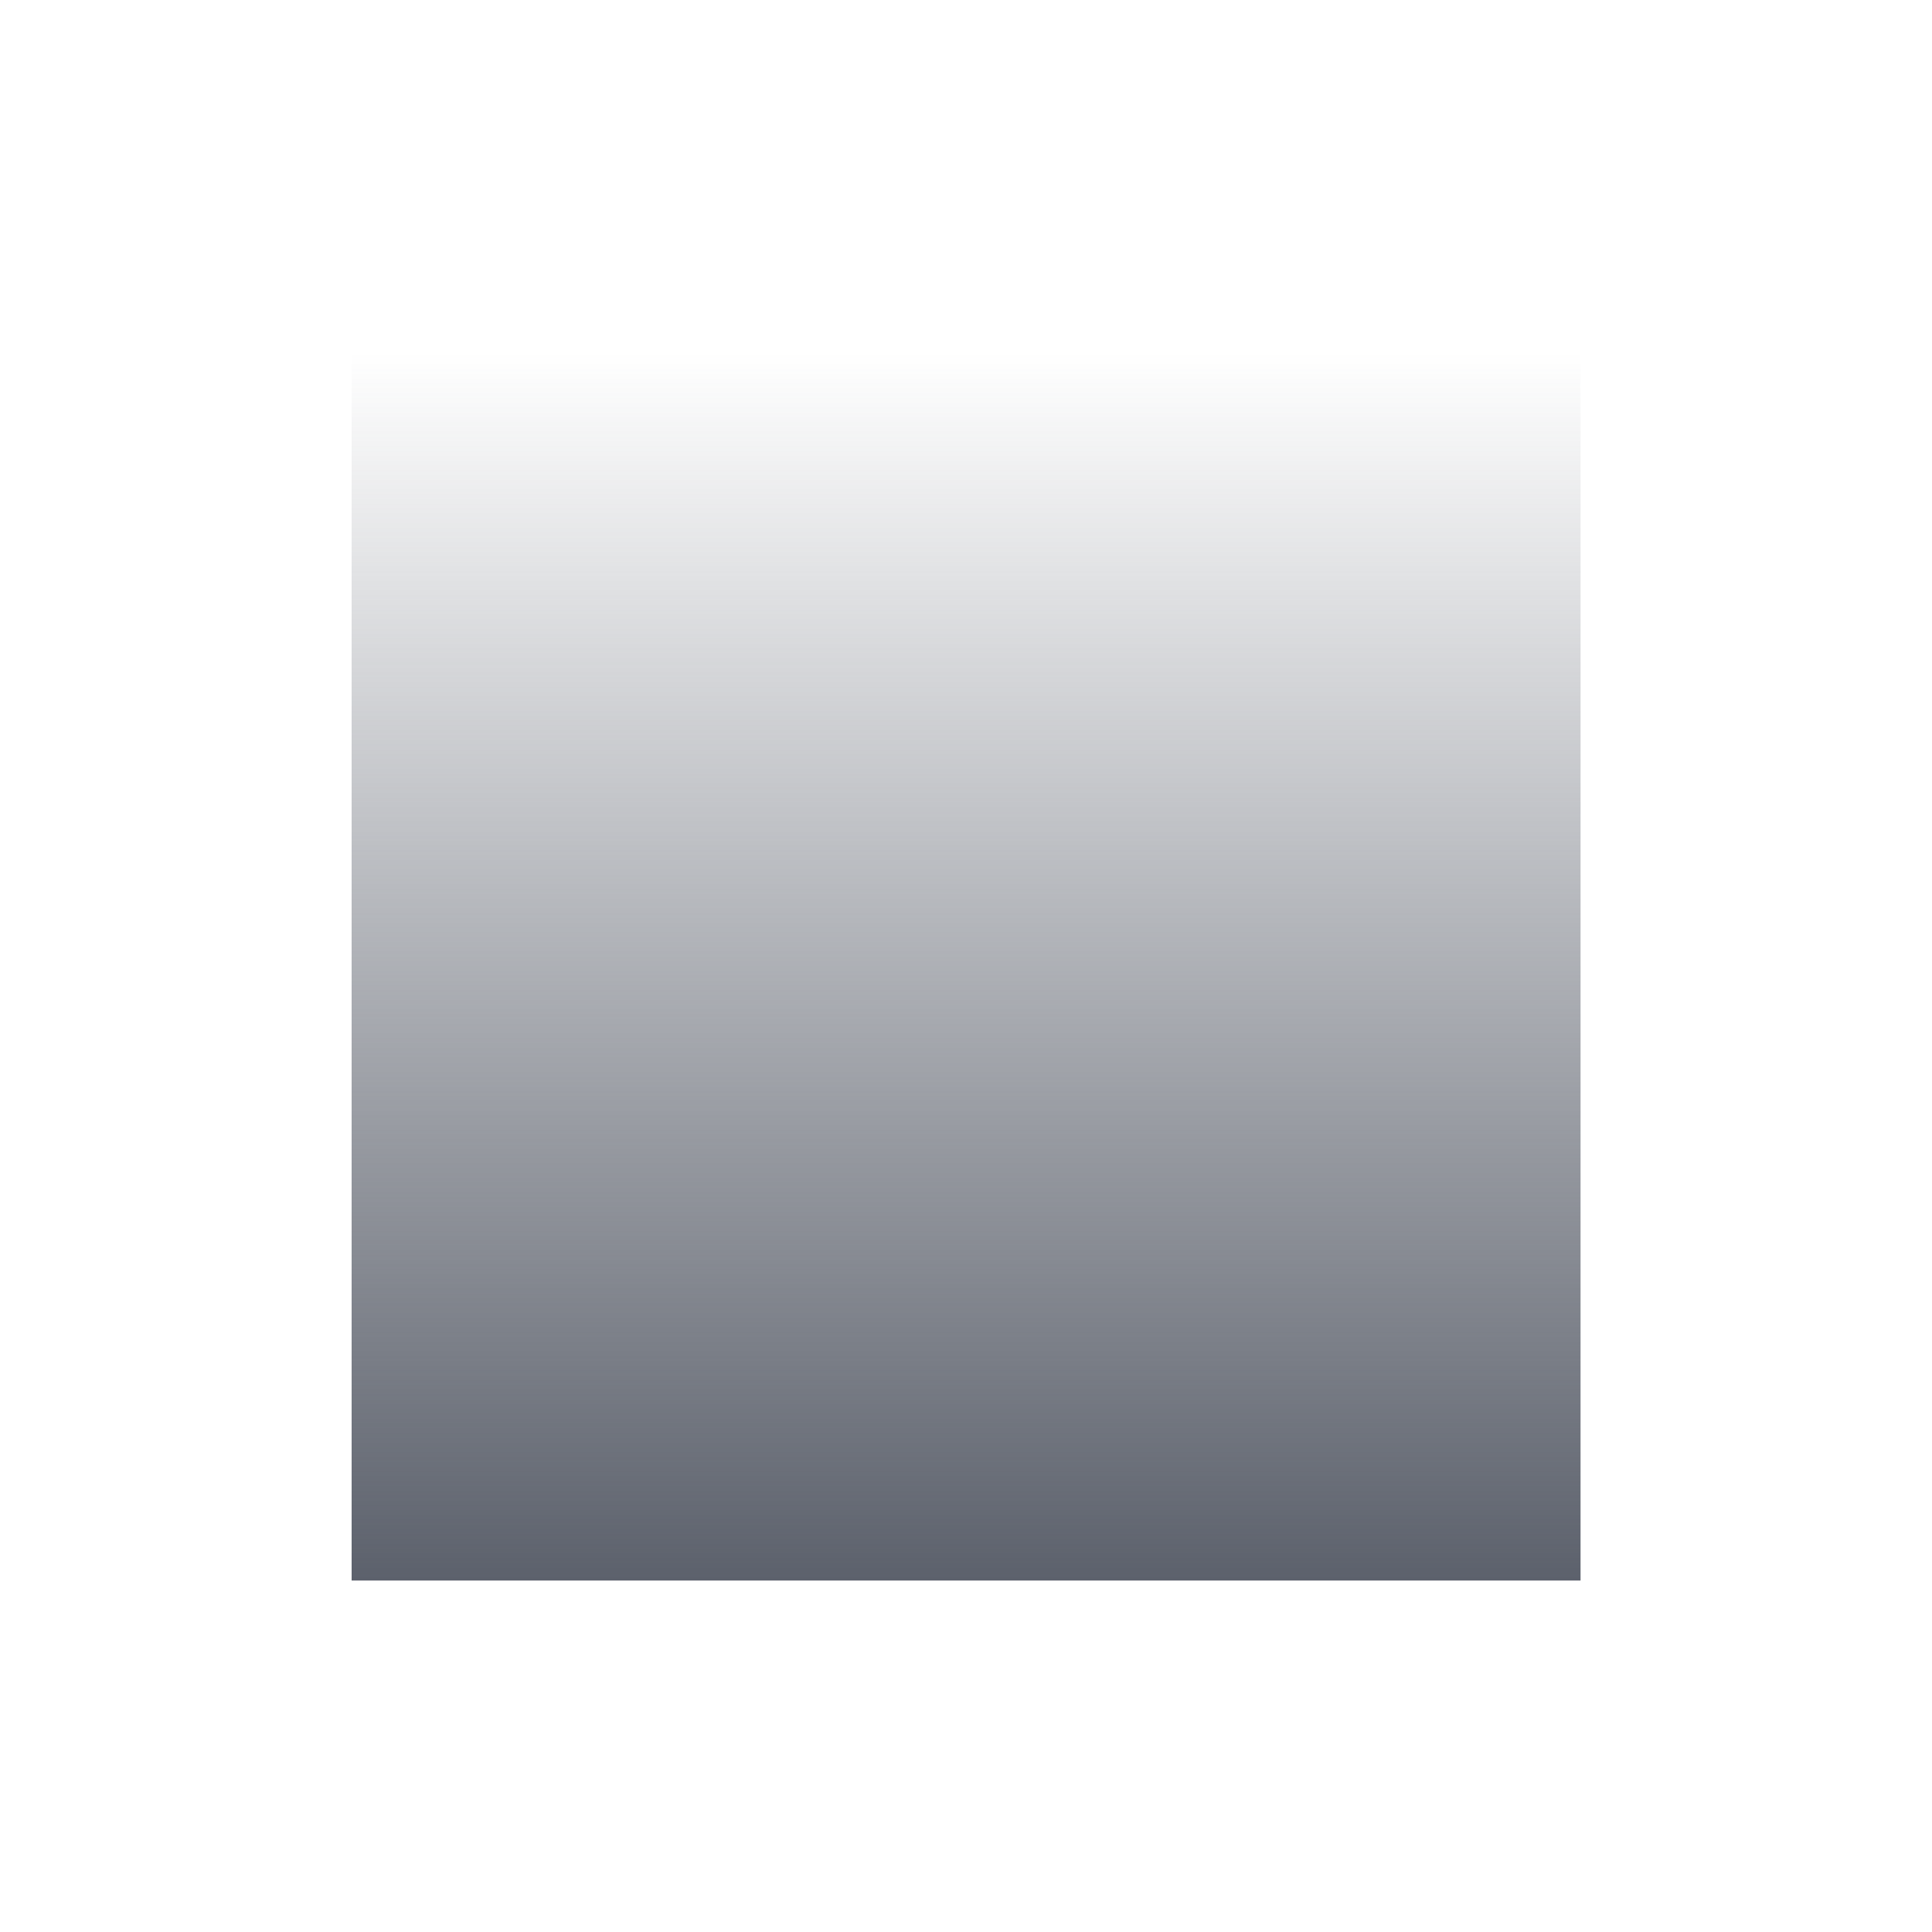 <svg height="12pt" viewBox="0 0 12 12" width="12pt" xmlns="http://www.w3.org/2000/svg" xmlns:xlink="http://www.w3.org/1999/xlink"><linearGradient id="a" gradientUnits="userSpaceOnUse" x1="6" x2="6" y1="9.818" y2="2.182"><stop offset="0" stop-color="#5c616c"/><stop offset="1" stop-color="#5c616c" stop-opacity="0"/></linearGradient><path d="m2.184 2.184v7.633h7.633v-7.633zm0 0" fill="url(#a)"/></svg>